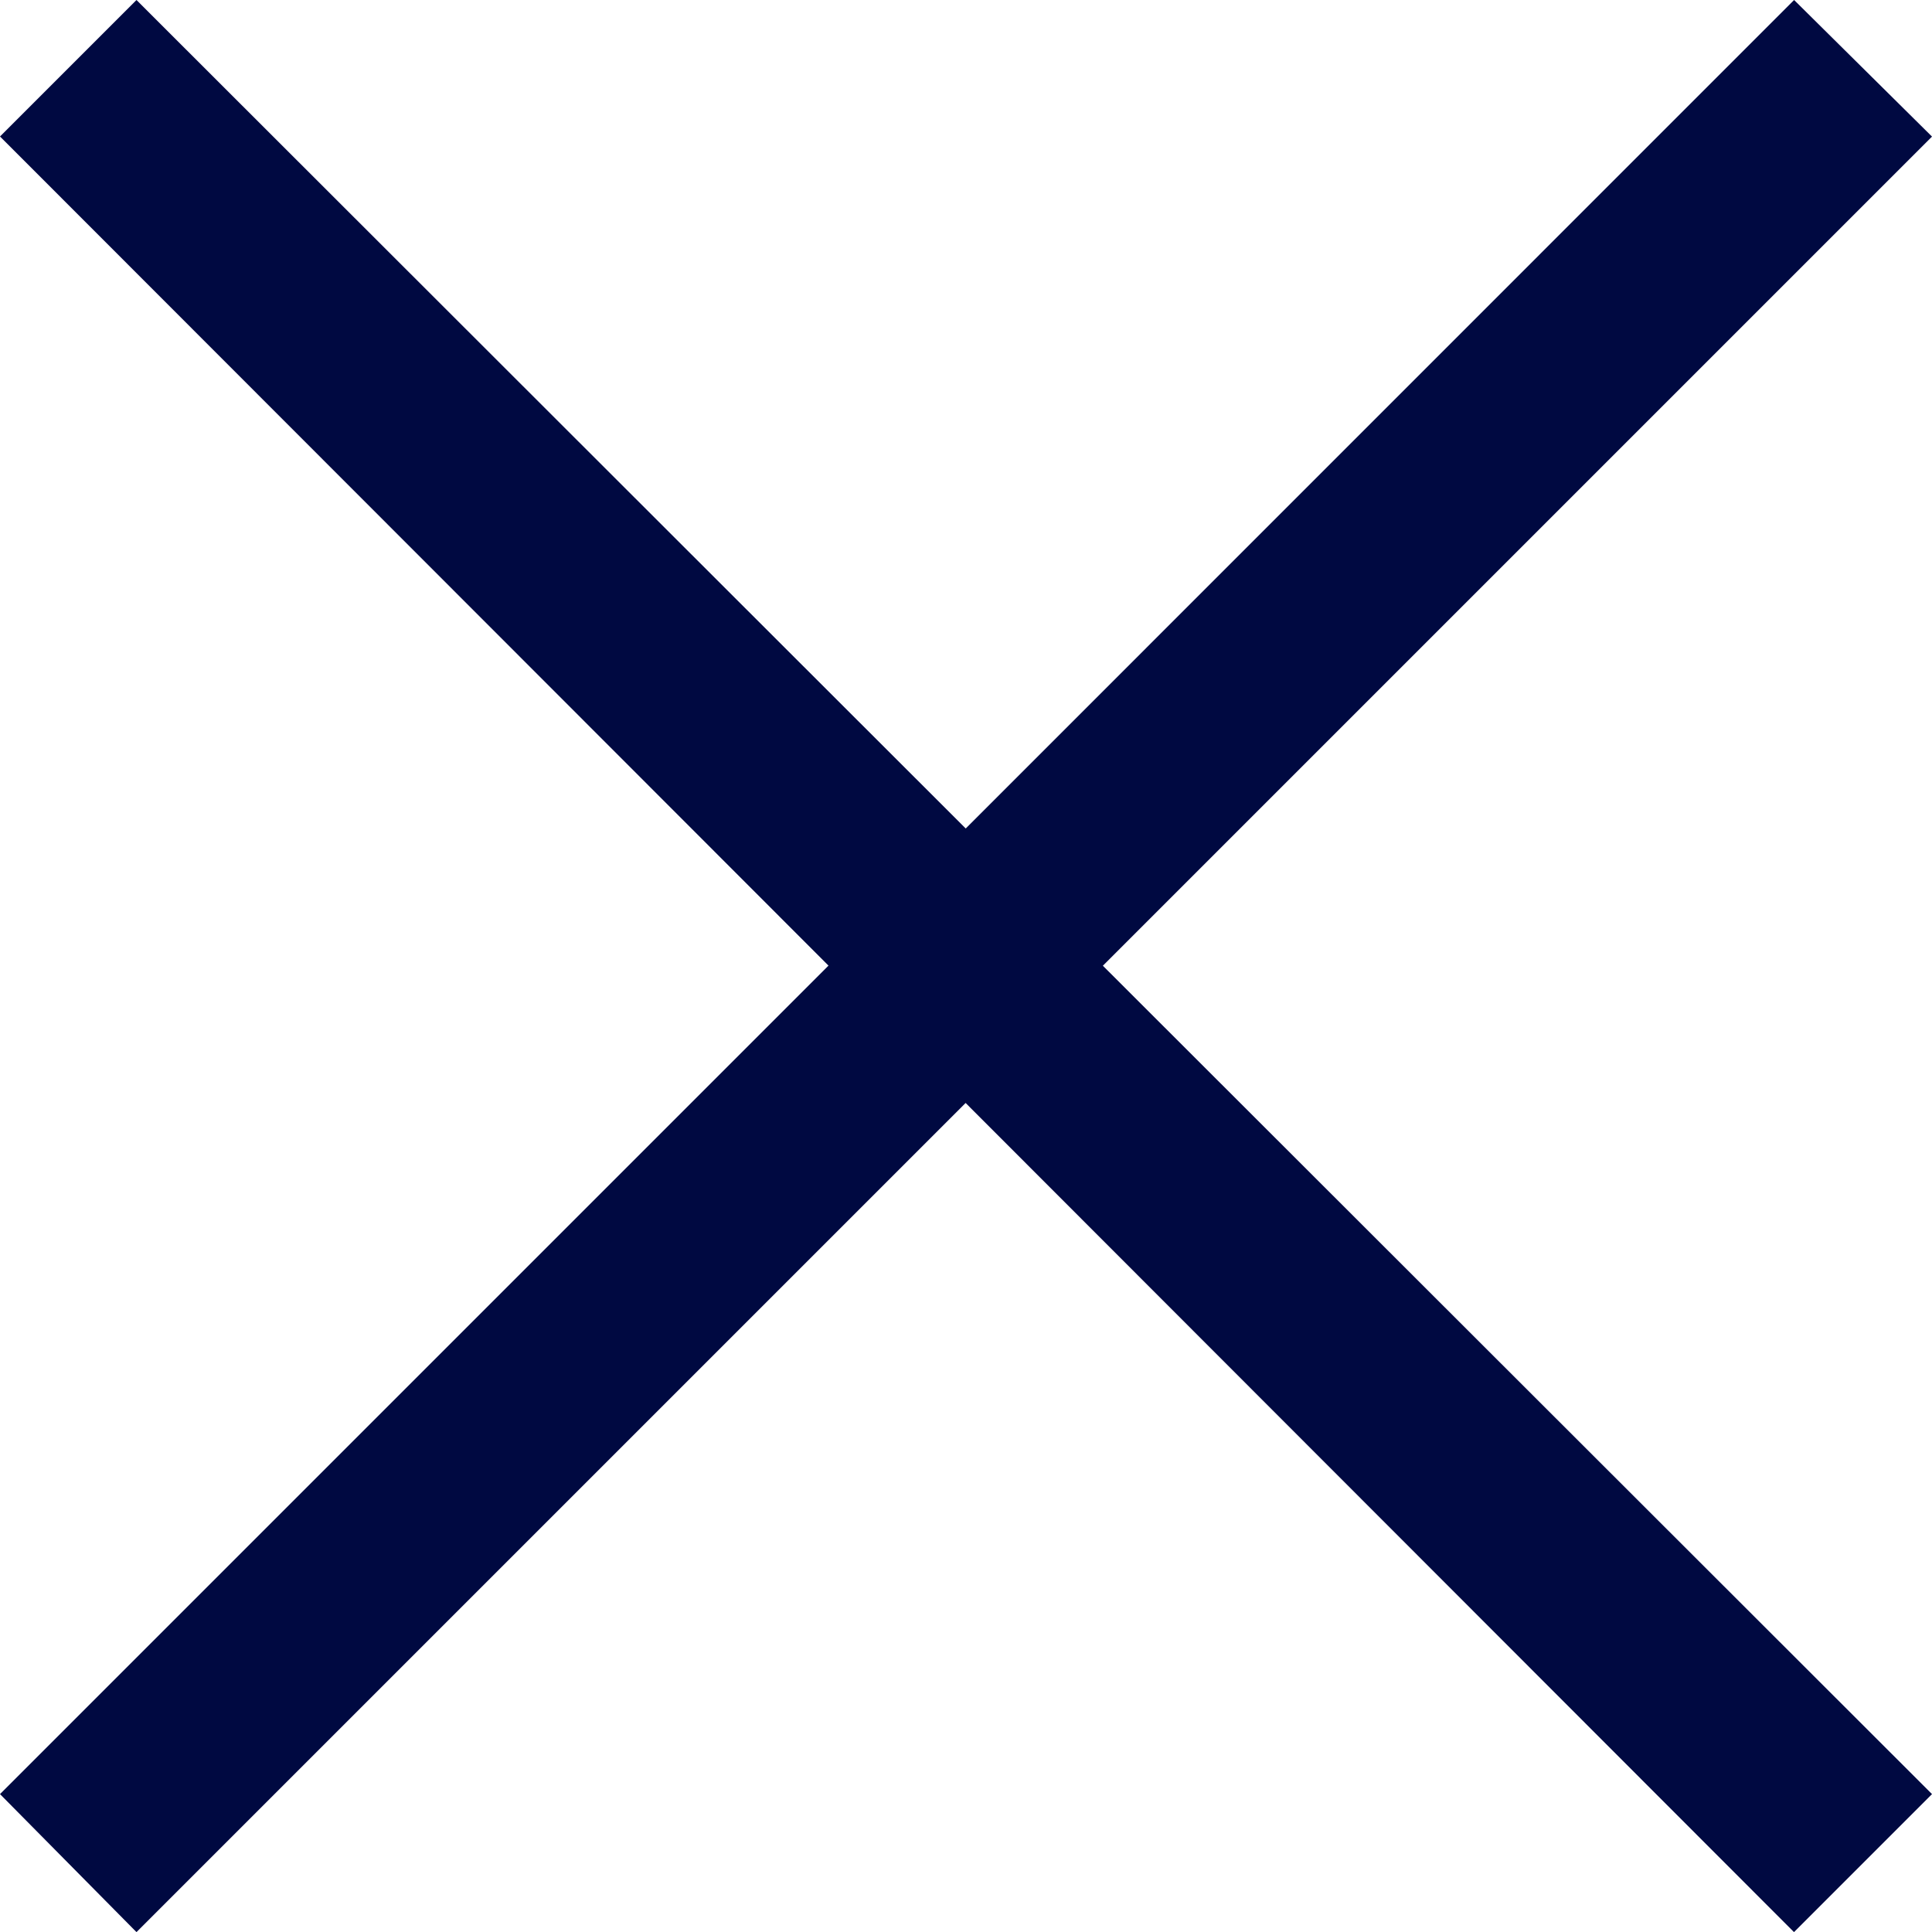 <svg xmlns="http://www.w3.org/2000/svg" width="17.709" height="17.709" viewBox="0 0 17.709 17.709">
  <path id="icons8_multiply" d="M4.274,3.023,3.023,4.274l7.594,7.6L3.023,19.468l1.251,1.265,7.6-7.6,7.593,7.6,1.265-1.265-7.6-7.593,7.6-7.6L19.468,3.023l-7.593,7.594Z" transform="translate(-3.023 -3.023)" fill="#000941"/>
</svg>
